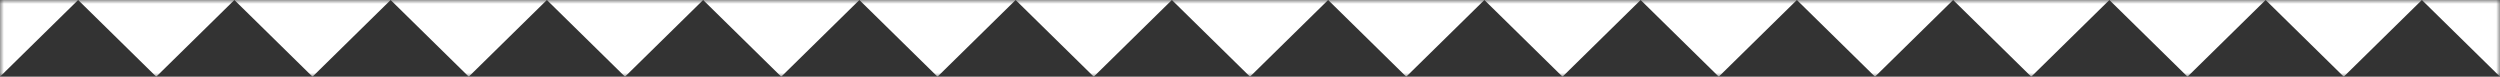 <svg width="326" height="10" viewBox="0 0 326 10" fill="none" xmlns="http://www.w3.org/2000/svg">
<rect x="0" y="0" width="326" height="10" fill="#333333" stroke="none"/>
<mask id="mask0_211_13" style="mask-type:alpha" maskUnits="userSpaceOnUse" x="0" y="0" width="326" height="10">
<rect width="326" height="10" fill="#D9D9D9"/>
</mask>
<g mask="url(#mask0_211_13)">
<path d="M0 -586H326V10L315.812 0L305.625 10L295.438 0L285.25 10L275.062 0L264.875 10L254.688 0L244.5 10L234.312 0L224.125 10L213.938 0L203.75 10L193.562 0L183.375 10L173.188 0L163 10L152.812 0L142.625 10L132.438 0L122.25 10L112.062 0L101.875 10L91.688 0L81.5 10L71.312 0L61.125 10L50.938 0L40.75 10L30.562 0L20.375 10L10.188 0L0 10V-586Z" fill="white"/>
</g>
</svg>
